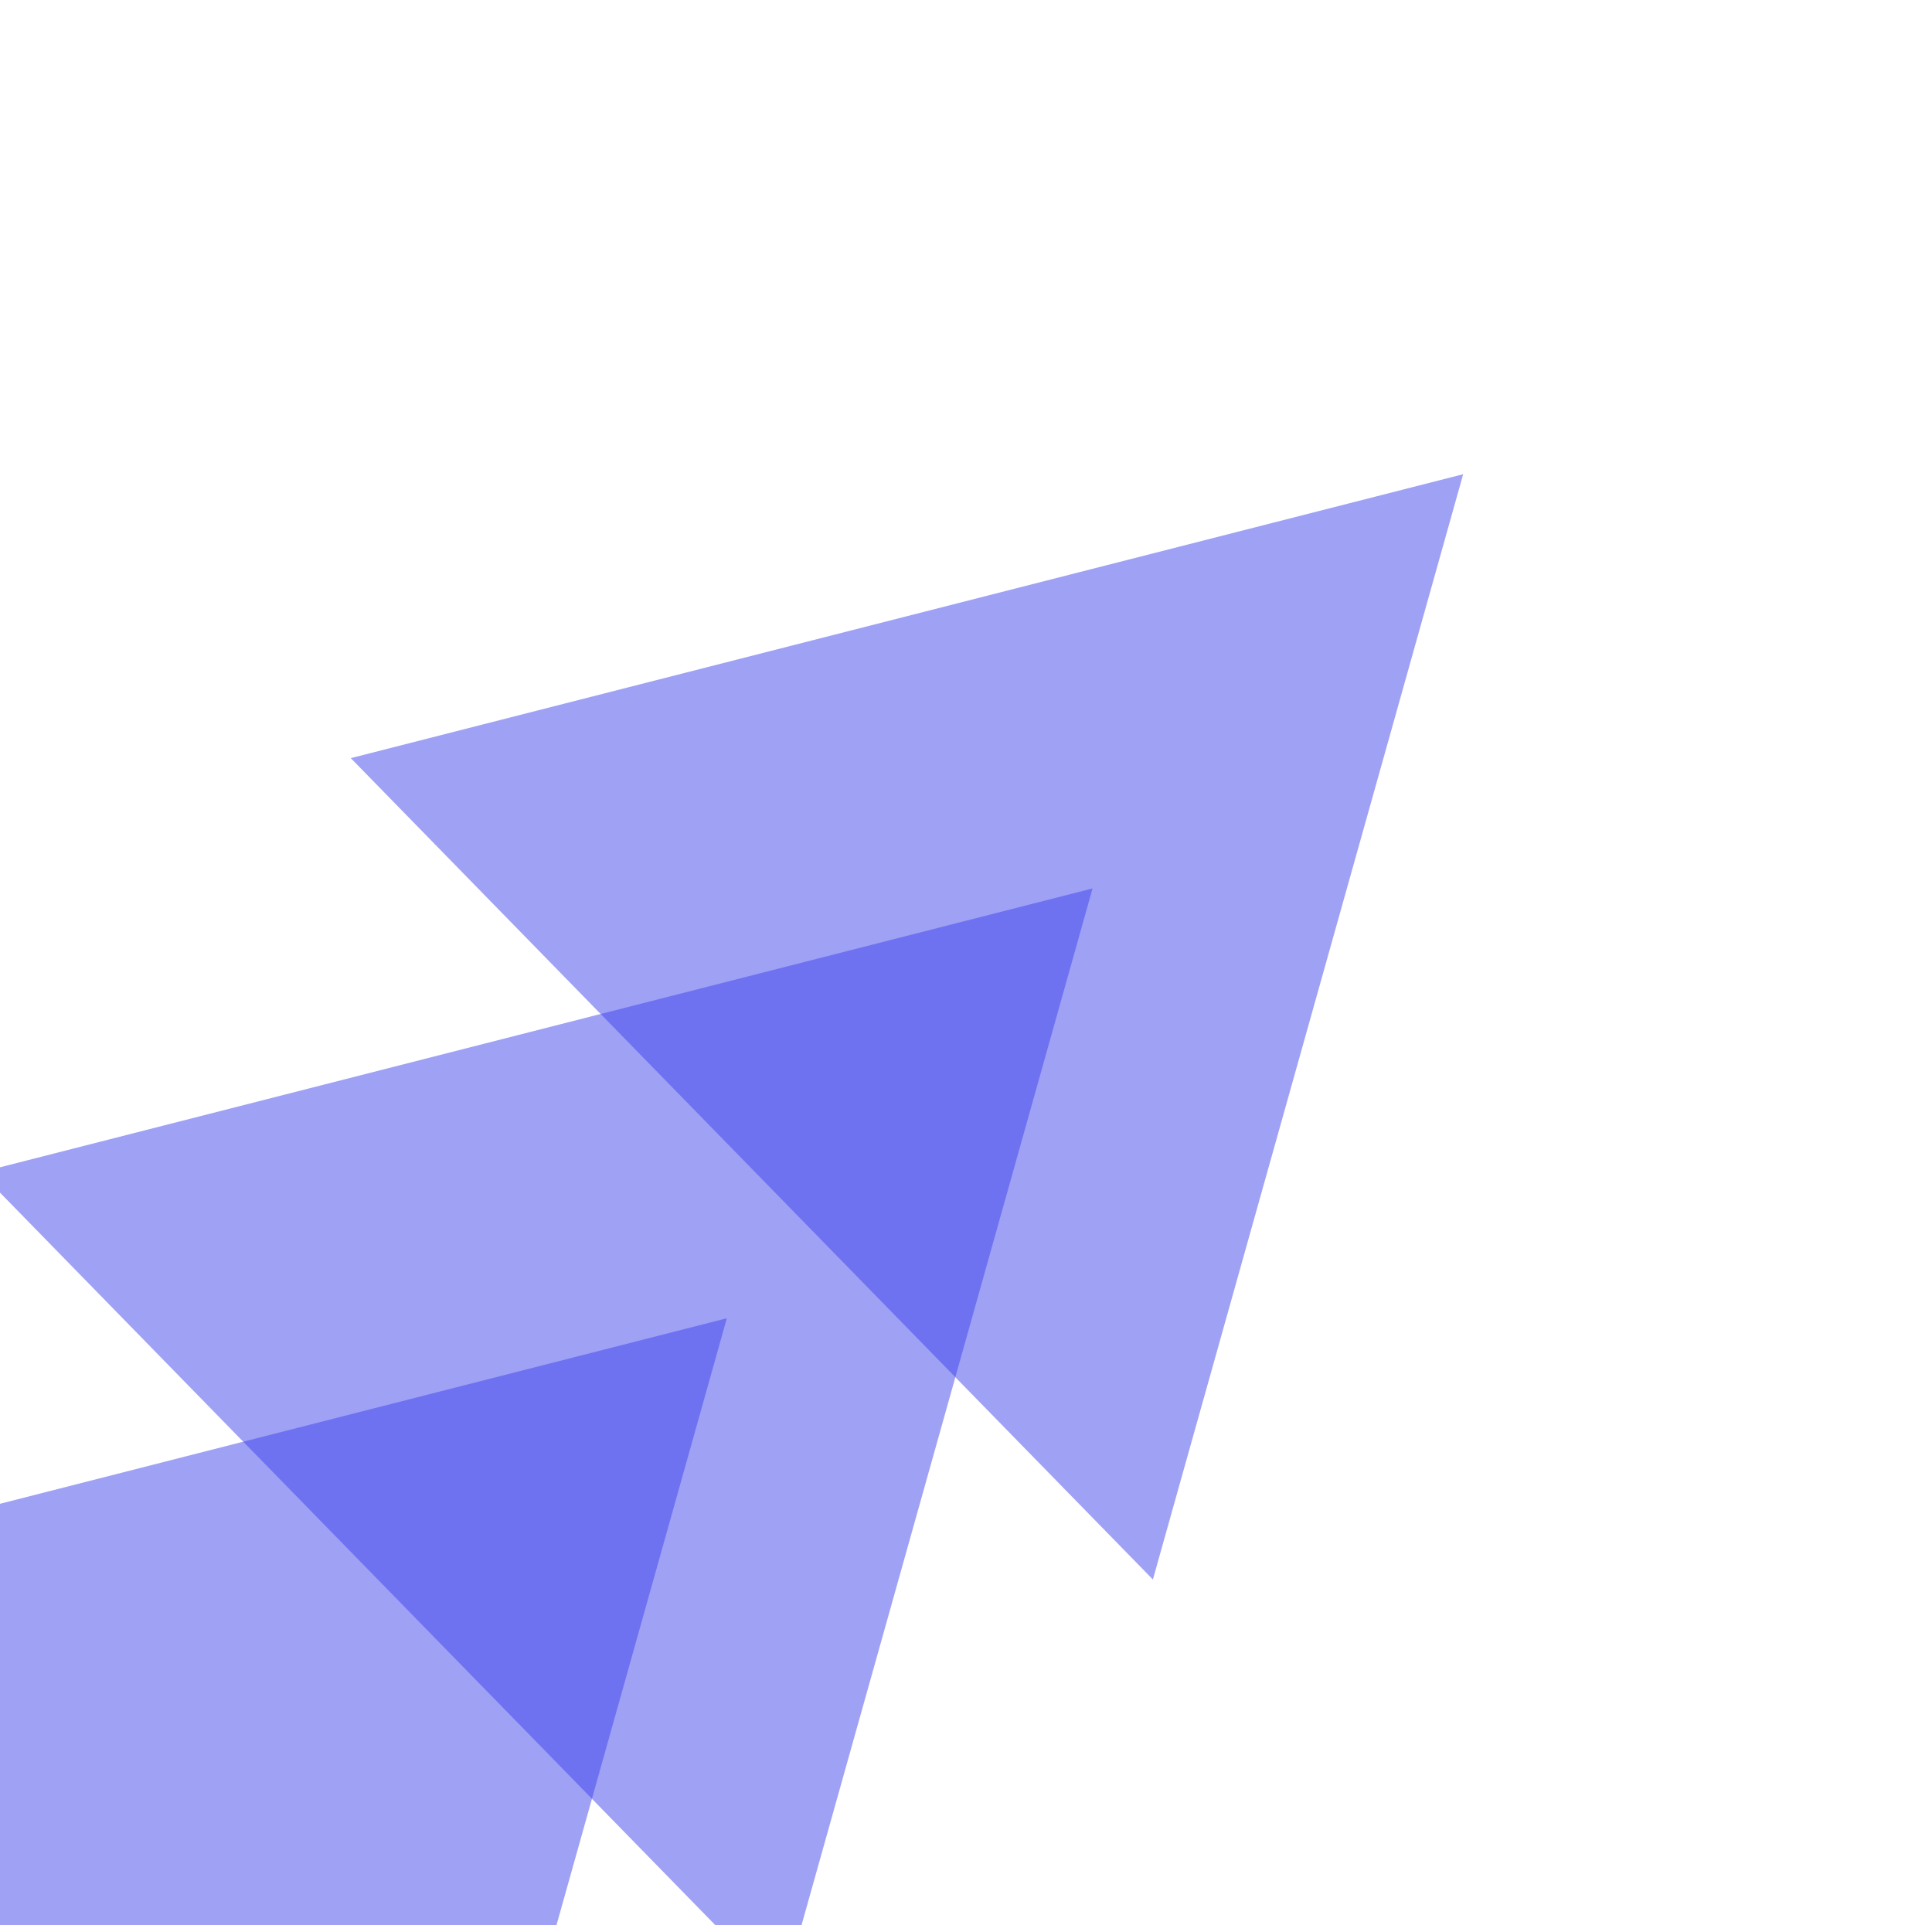 <svg width="285" height="284" viewBox="0 0 285 284" fill="none" xmlns="http://www.w3.org/2000/svg">
<path d="M215.841 69.955L170.069 233.006L51.749 111.84L215.841 69.955Z" fill="#4044ED" fill-opacity="0.5"/>
<path d="M161.171 131.059L115.398 294.11L-2.922 172.944L161.171 131.059Z" fill="#4044ED" fill-opacity="0.5"/>
<path d="M107.222 194.467L61.45 357.517L-56.87 236.352L107.222 194.467Z" fill="#4044ED" fill-opacity="0.5"/>
</svg>
